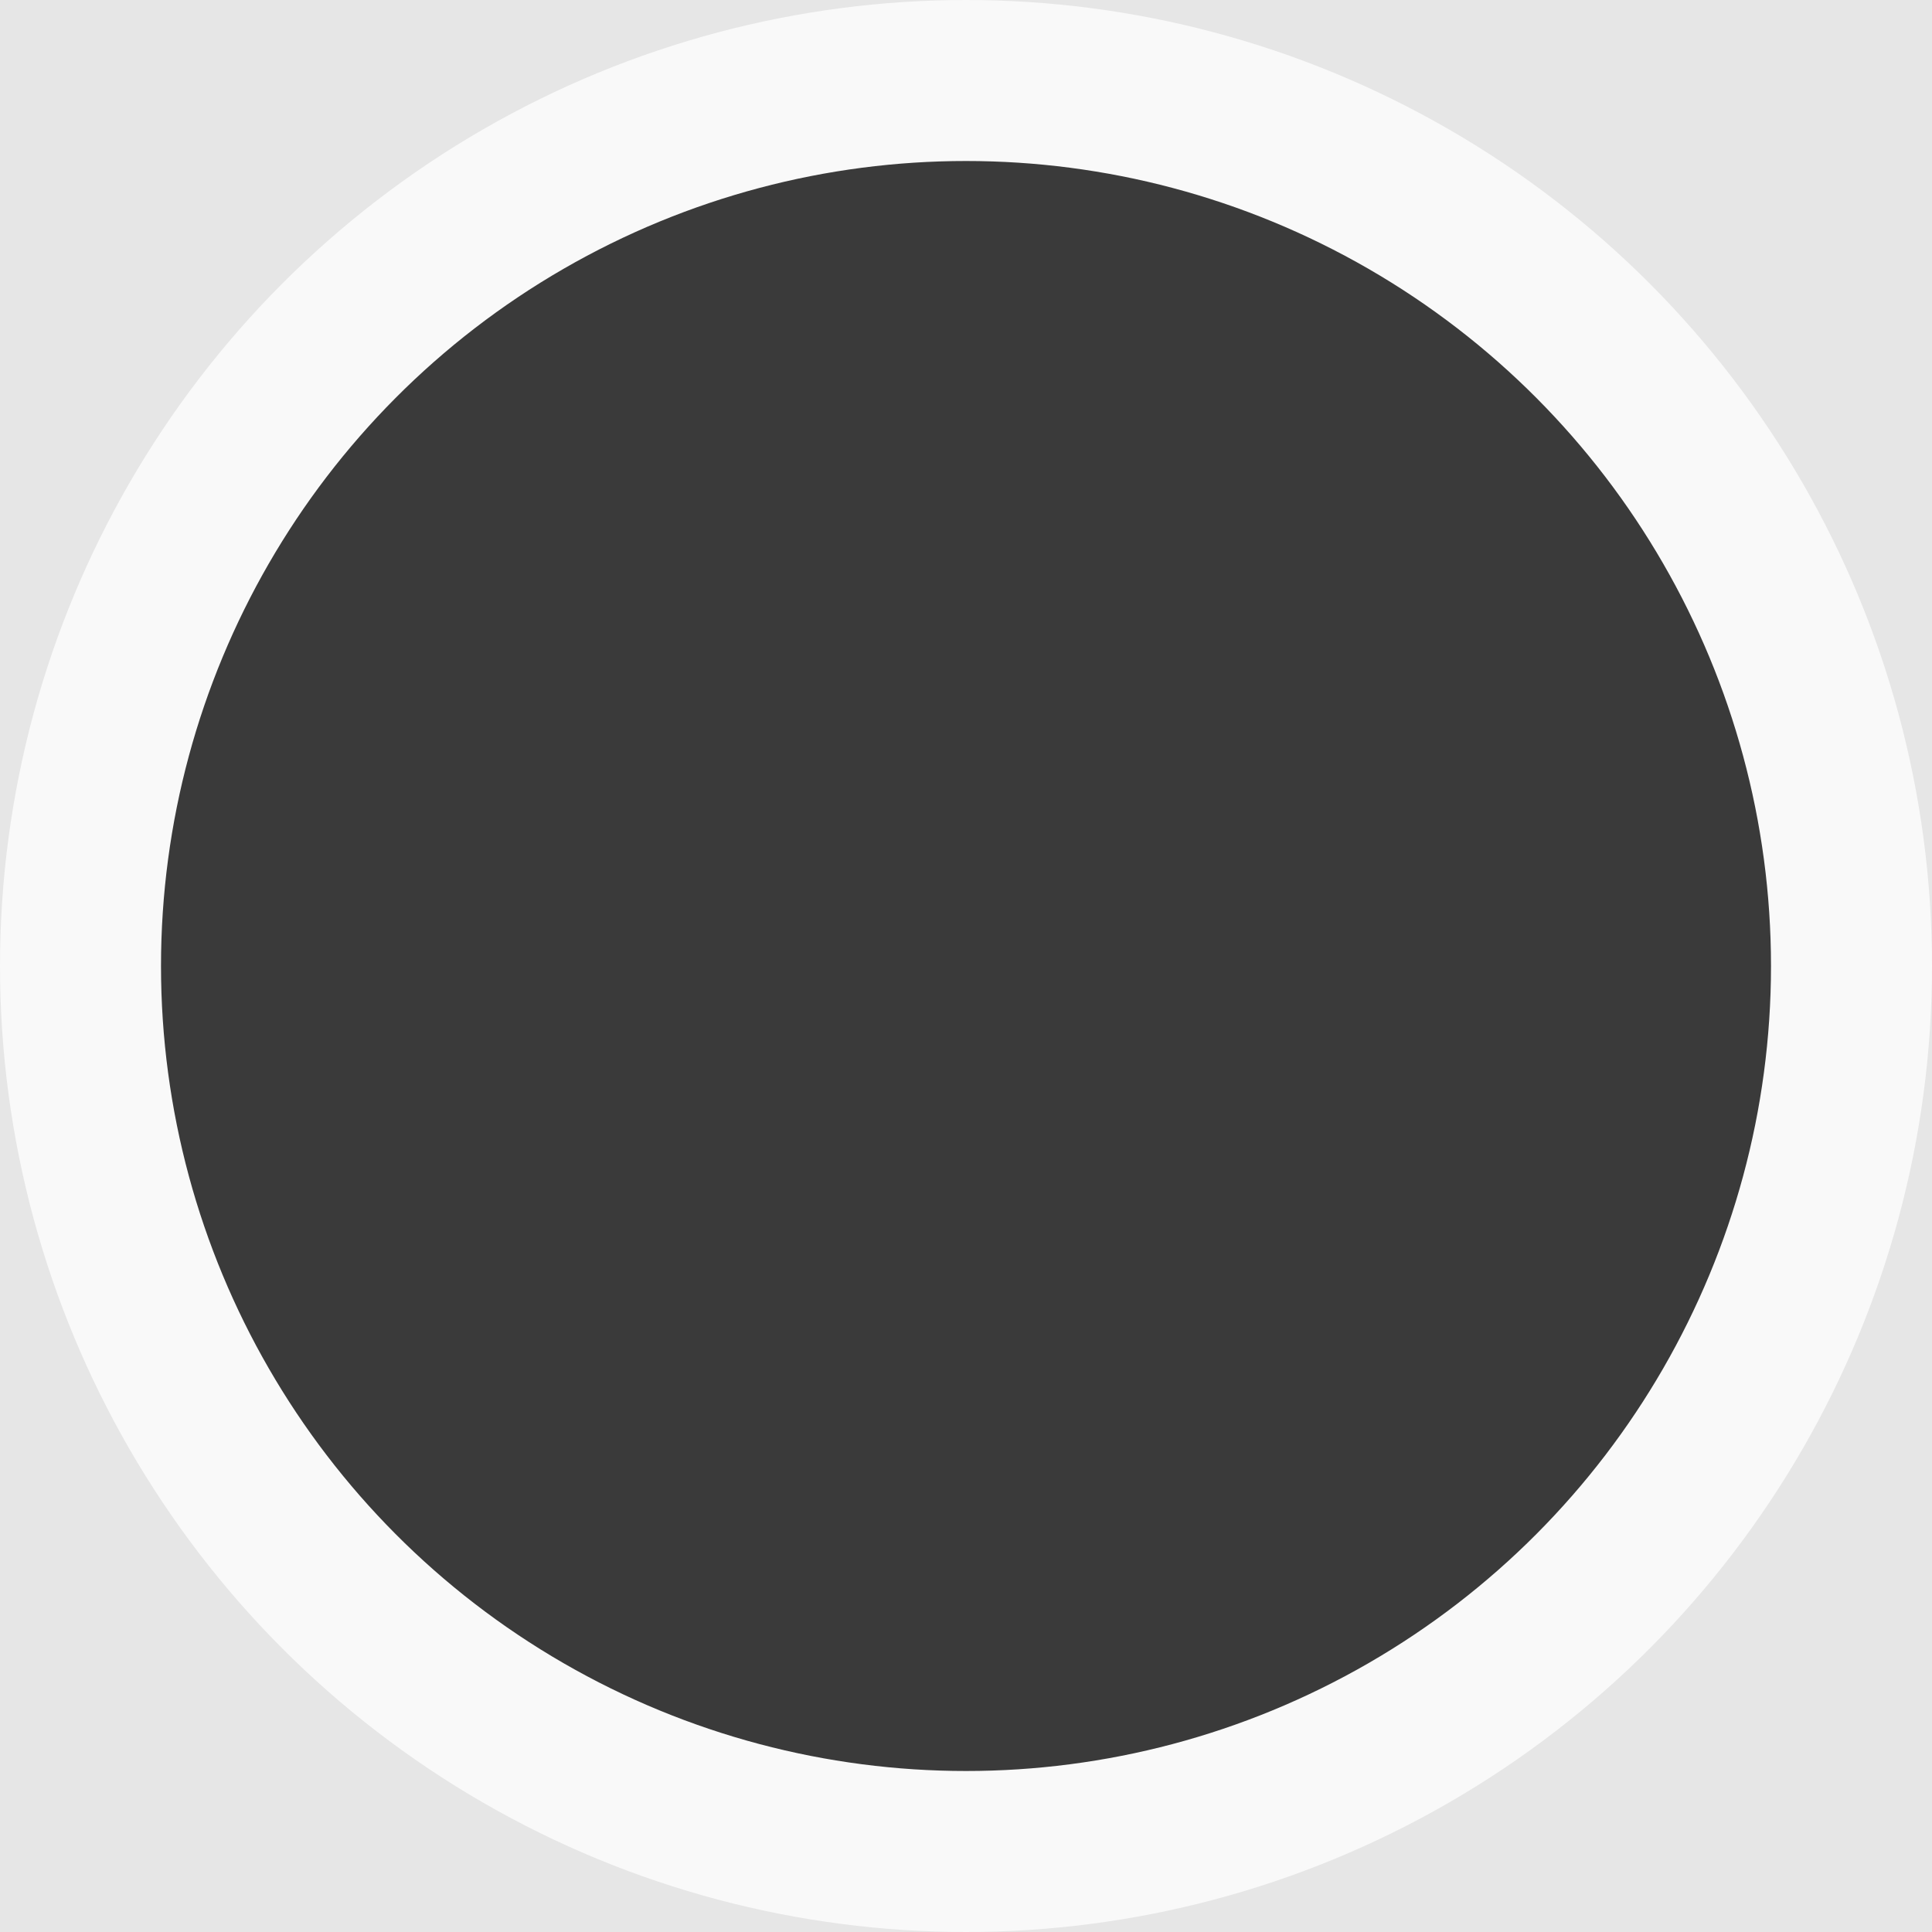 <svg width="12" height="12" viewBox="0 0 12 12" fill="none" xmlns="http://www.w3.org/2000/svg">
<rect x="0" y="0" width="12" height="12" fill="#808080" stroke="none"/>
<rect width="12" height="12" fill="white" fill-opacity="0.8"/>
<g id="button / circle" opacity="0.75" clip-path="url(#clip0_0_1)">
<g id="circle current">
<circle id="circle current_2" cx="6" cy="6" r="5.5" fill="black" stroke="white"/>
</g>
</g>
<defs>
<clipPath id="clip0_0_1">
<rect width="72" height="12" fill="white" transform="translate(-6)"/>
</clipPath>
</defs>
</svg>
